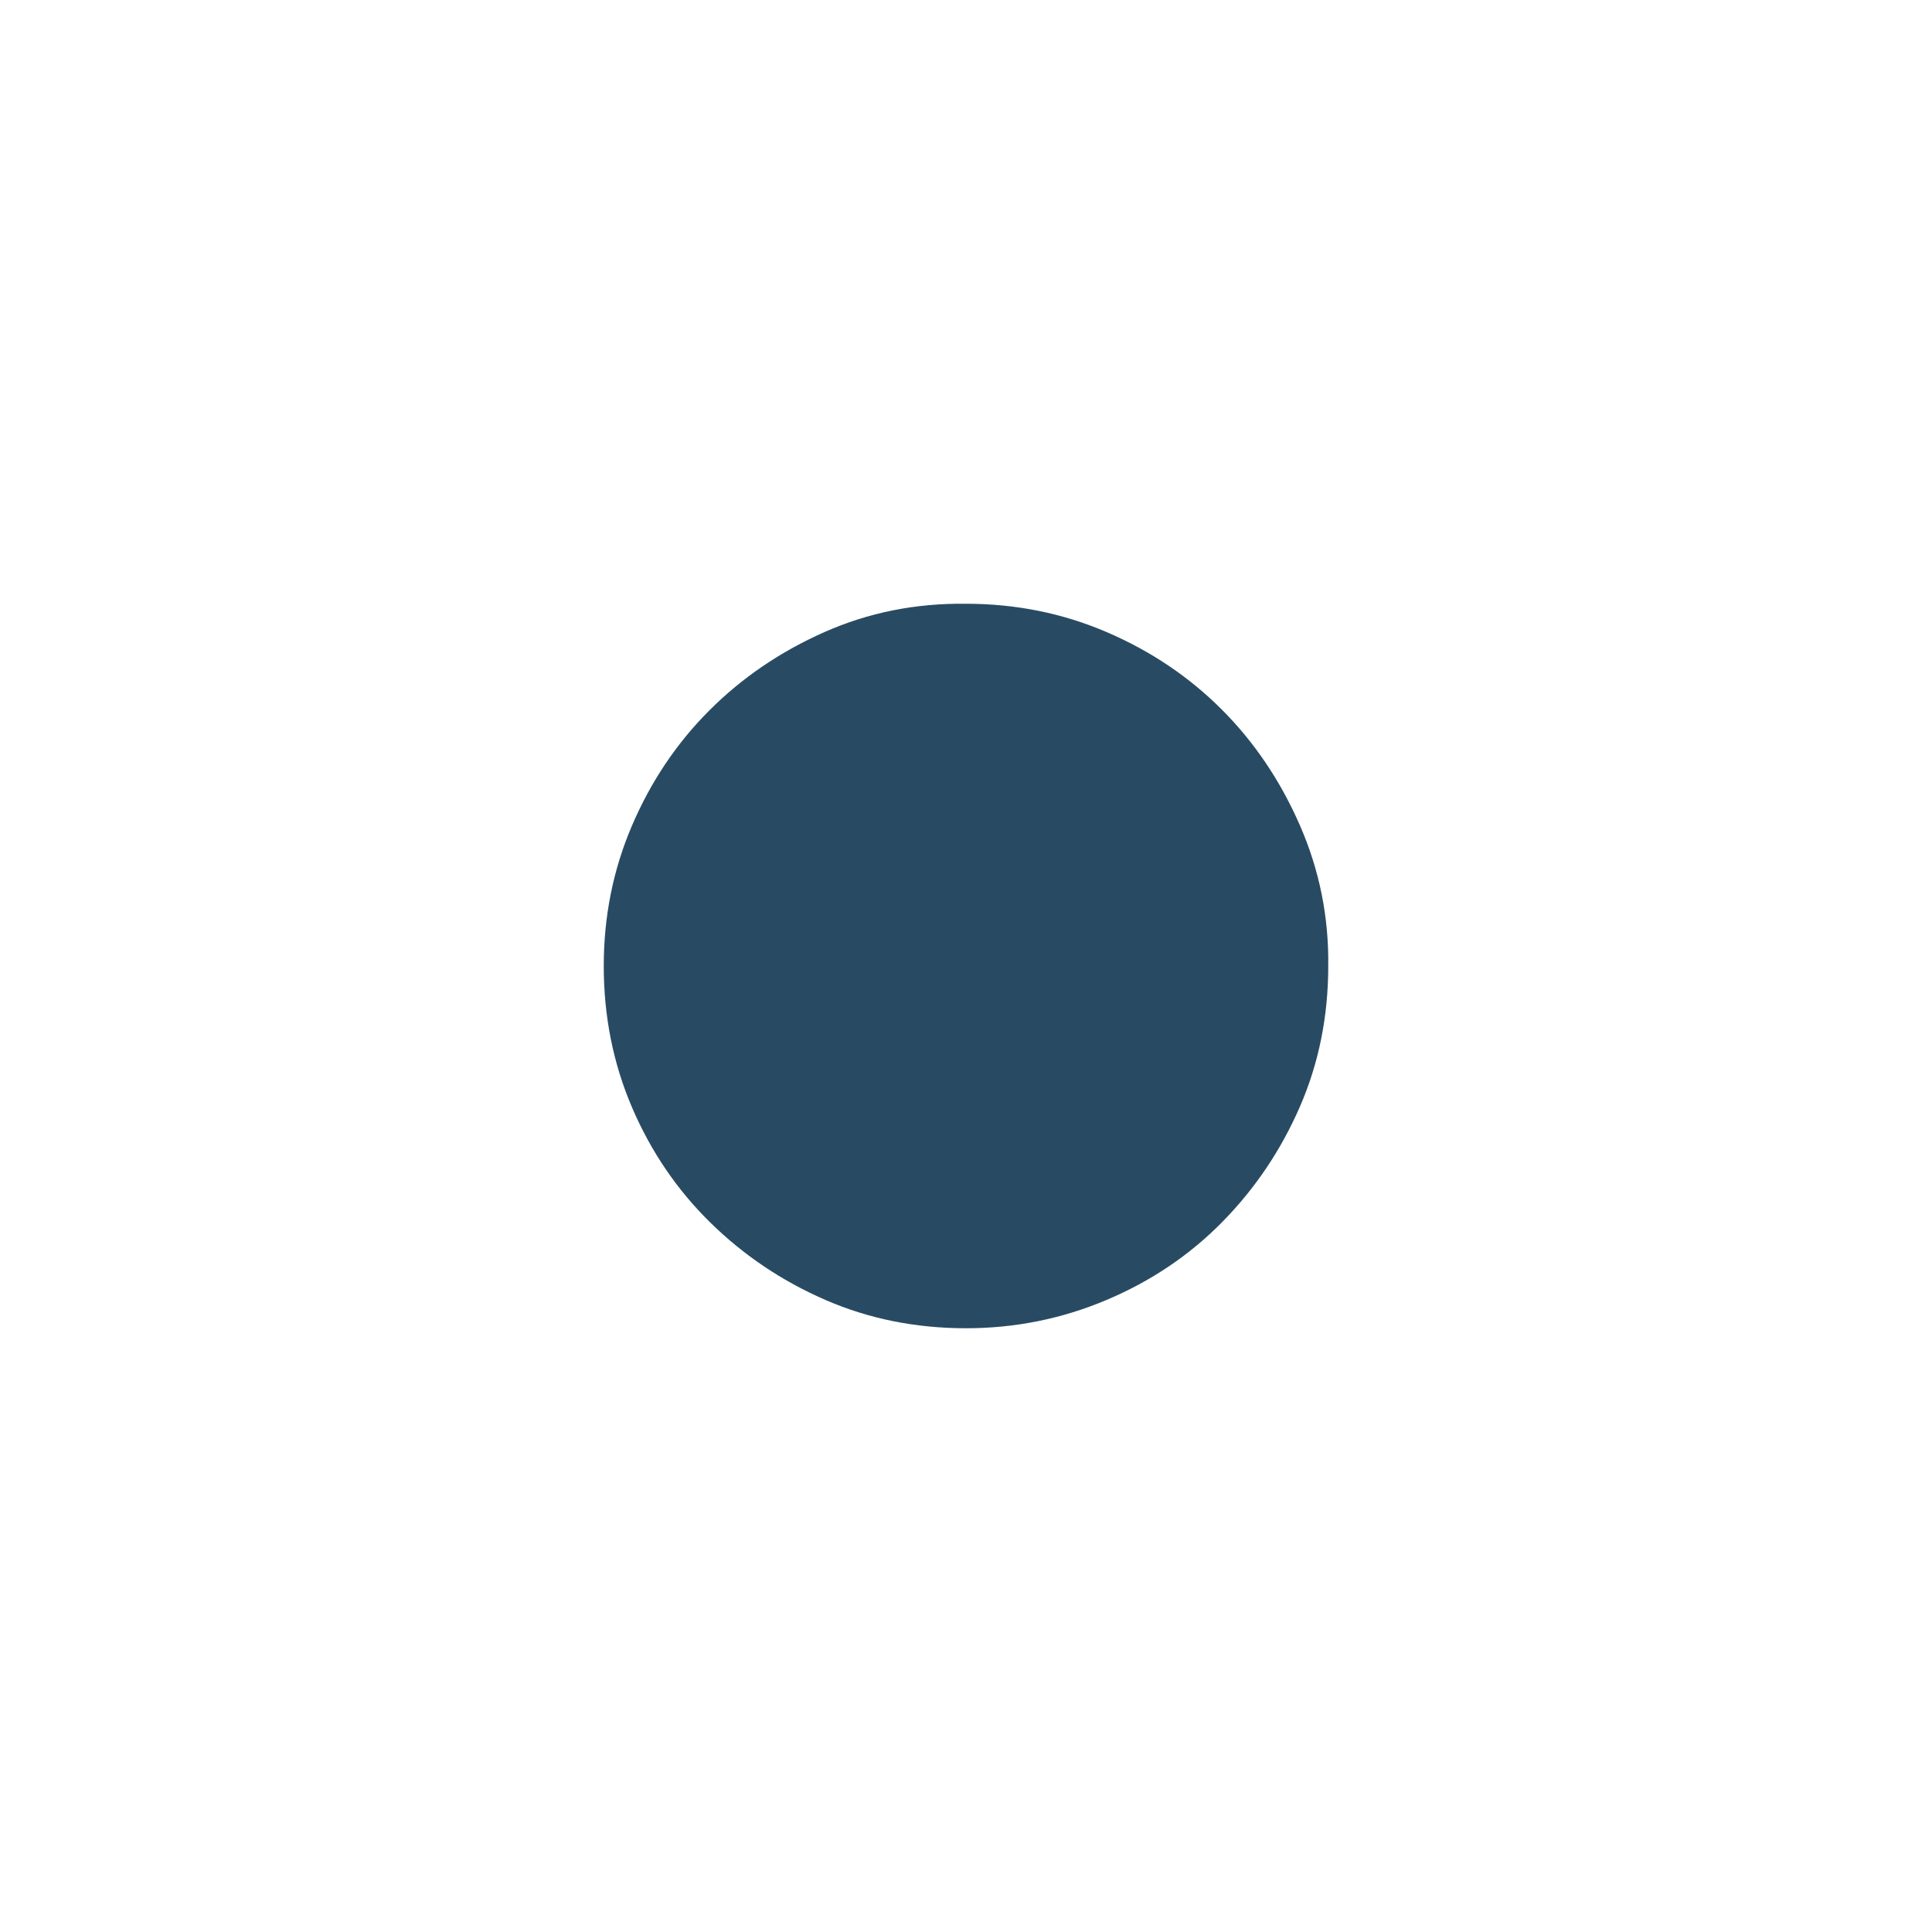 <svg xmlns="http://www.w3.org/2000/svg" width="1em" height="1em" viewBox="0 0 2048 2048"><path fill="#284b63" d="M1024 640q79 0 149 30t122 82t83 123t30 149q0 80-30 149t-82 122t-123 83t-149 30q-80 0-149-30t-122-82t-83-122t-30-150q0-79 30-149t82-122t122-83t150-30z"/></svg>